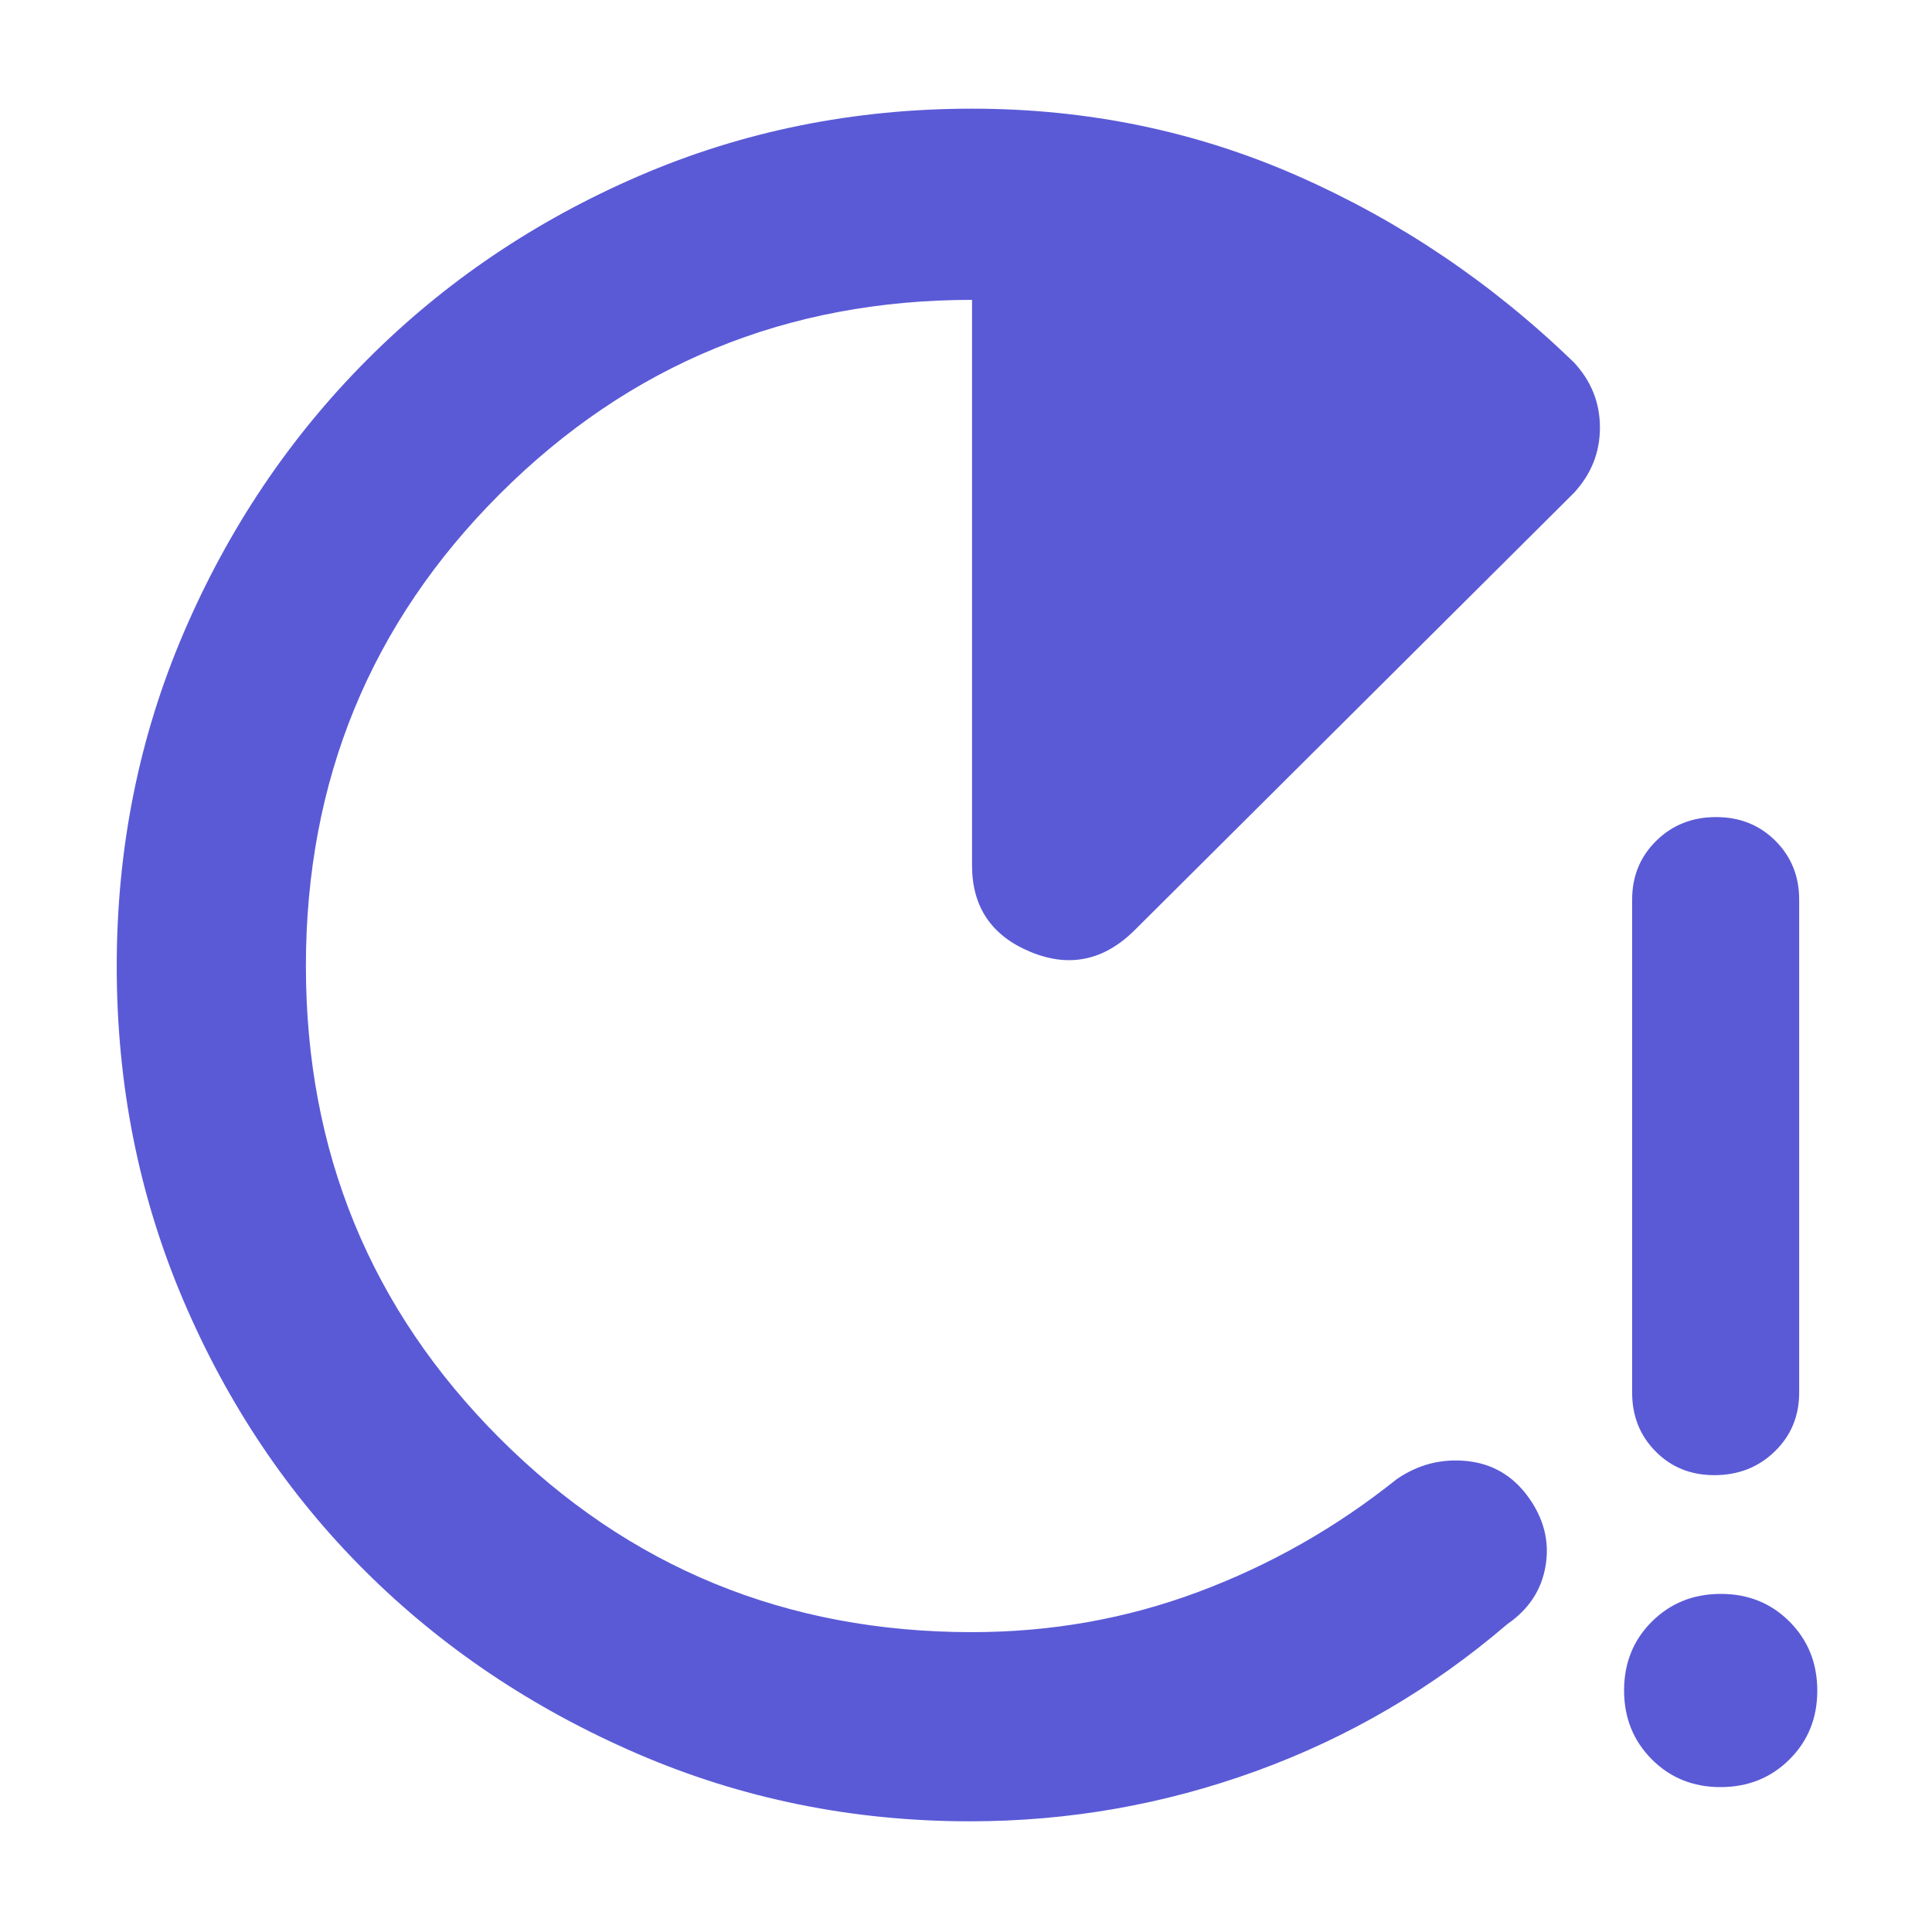 <svg xmlns="http://www.w3.org/2000/svg" height="48" viewBox="0 -960 960 960" width="48"><path fill="rgb(90, 90, 215)" d="M851.82-227q-17.49 0-29.16-11.79Q811-250.57 811-268v-245q0-17.42 11.98-29.21T852.67-554q17.71 0 29.52 11.79Q894-530.42 894-513v245q0 17.43-12.13 29.21Q869.75-227 851.82-227Zm3.11 155q-20.43 0-34.18-13.82T807-120.07q0-20.43 13.82-34.18T855.07-168q20.43 0 34.18 13.82T903-119.93q0 20.43-13.82 34.18T854.93-72ZM482-55q-87.64 0-165.48-33.67-77.84-33.68-135.16-90.76-57.32-57.09-90.34-134.64Q58-391.63 58-479.82q0-88.18 33.29-165.8t91.08-135.59q57.78-57.98 135.2-91.39Q394.98-906 483-906q86 0 162 33.5T782-780q13 13.91 13 32.45Q795-729 782-715L564-498q-23 23-52 10.97T483-530v-281q-138 0-234.5 96.31T152-480q0 138.37 96.31 234.69Q344.63-149 483-149q58.94 0 112.47-20T694-225q16-11 35-9t30.5 18q11.5 16 8.5 34t-19 29q-56 48-124.74 73T482-55Z"/></svg>